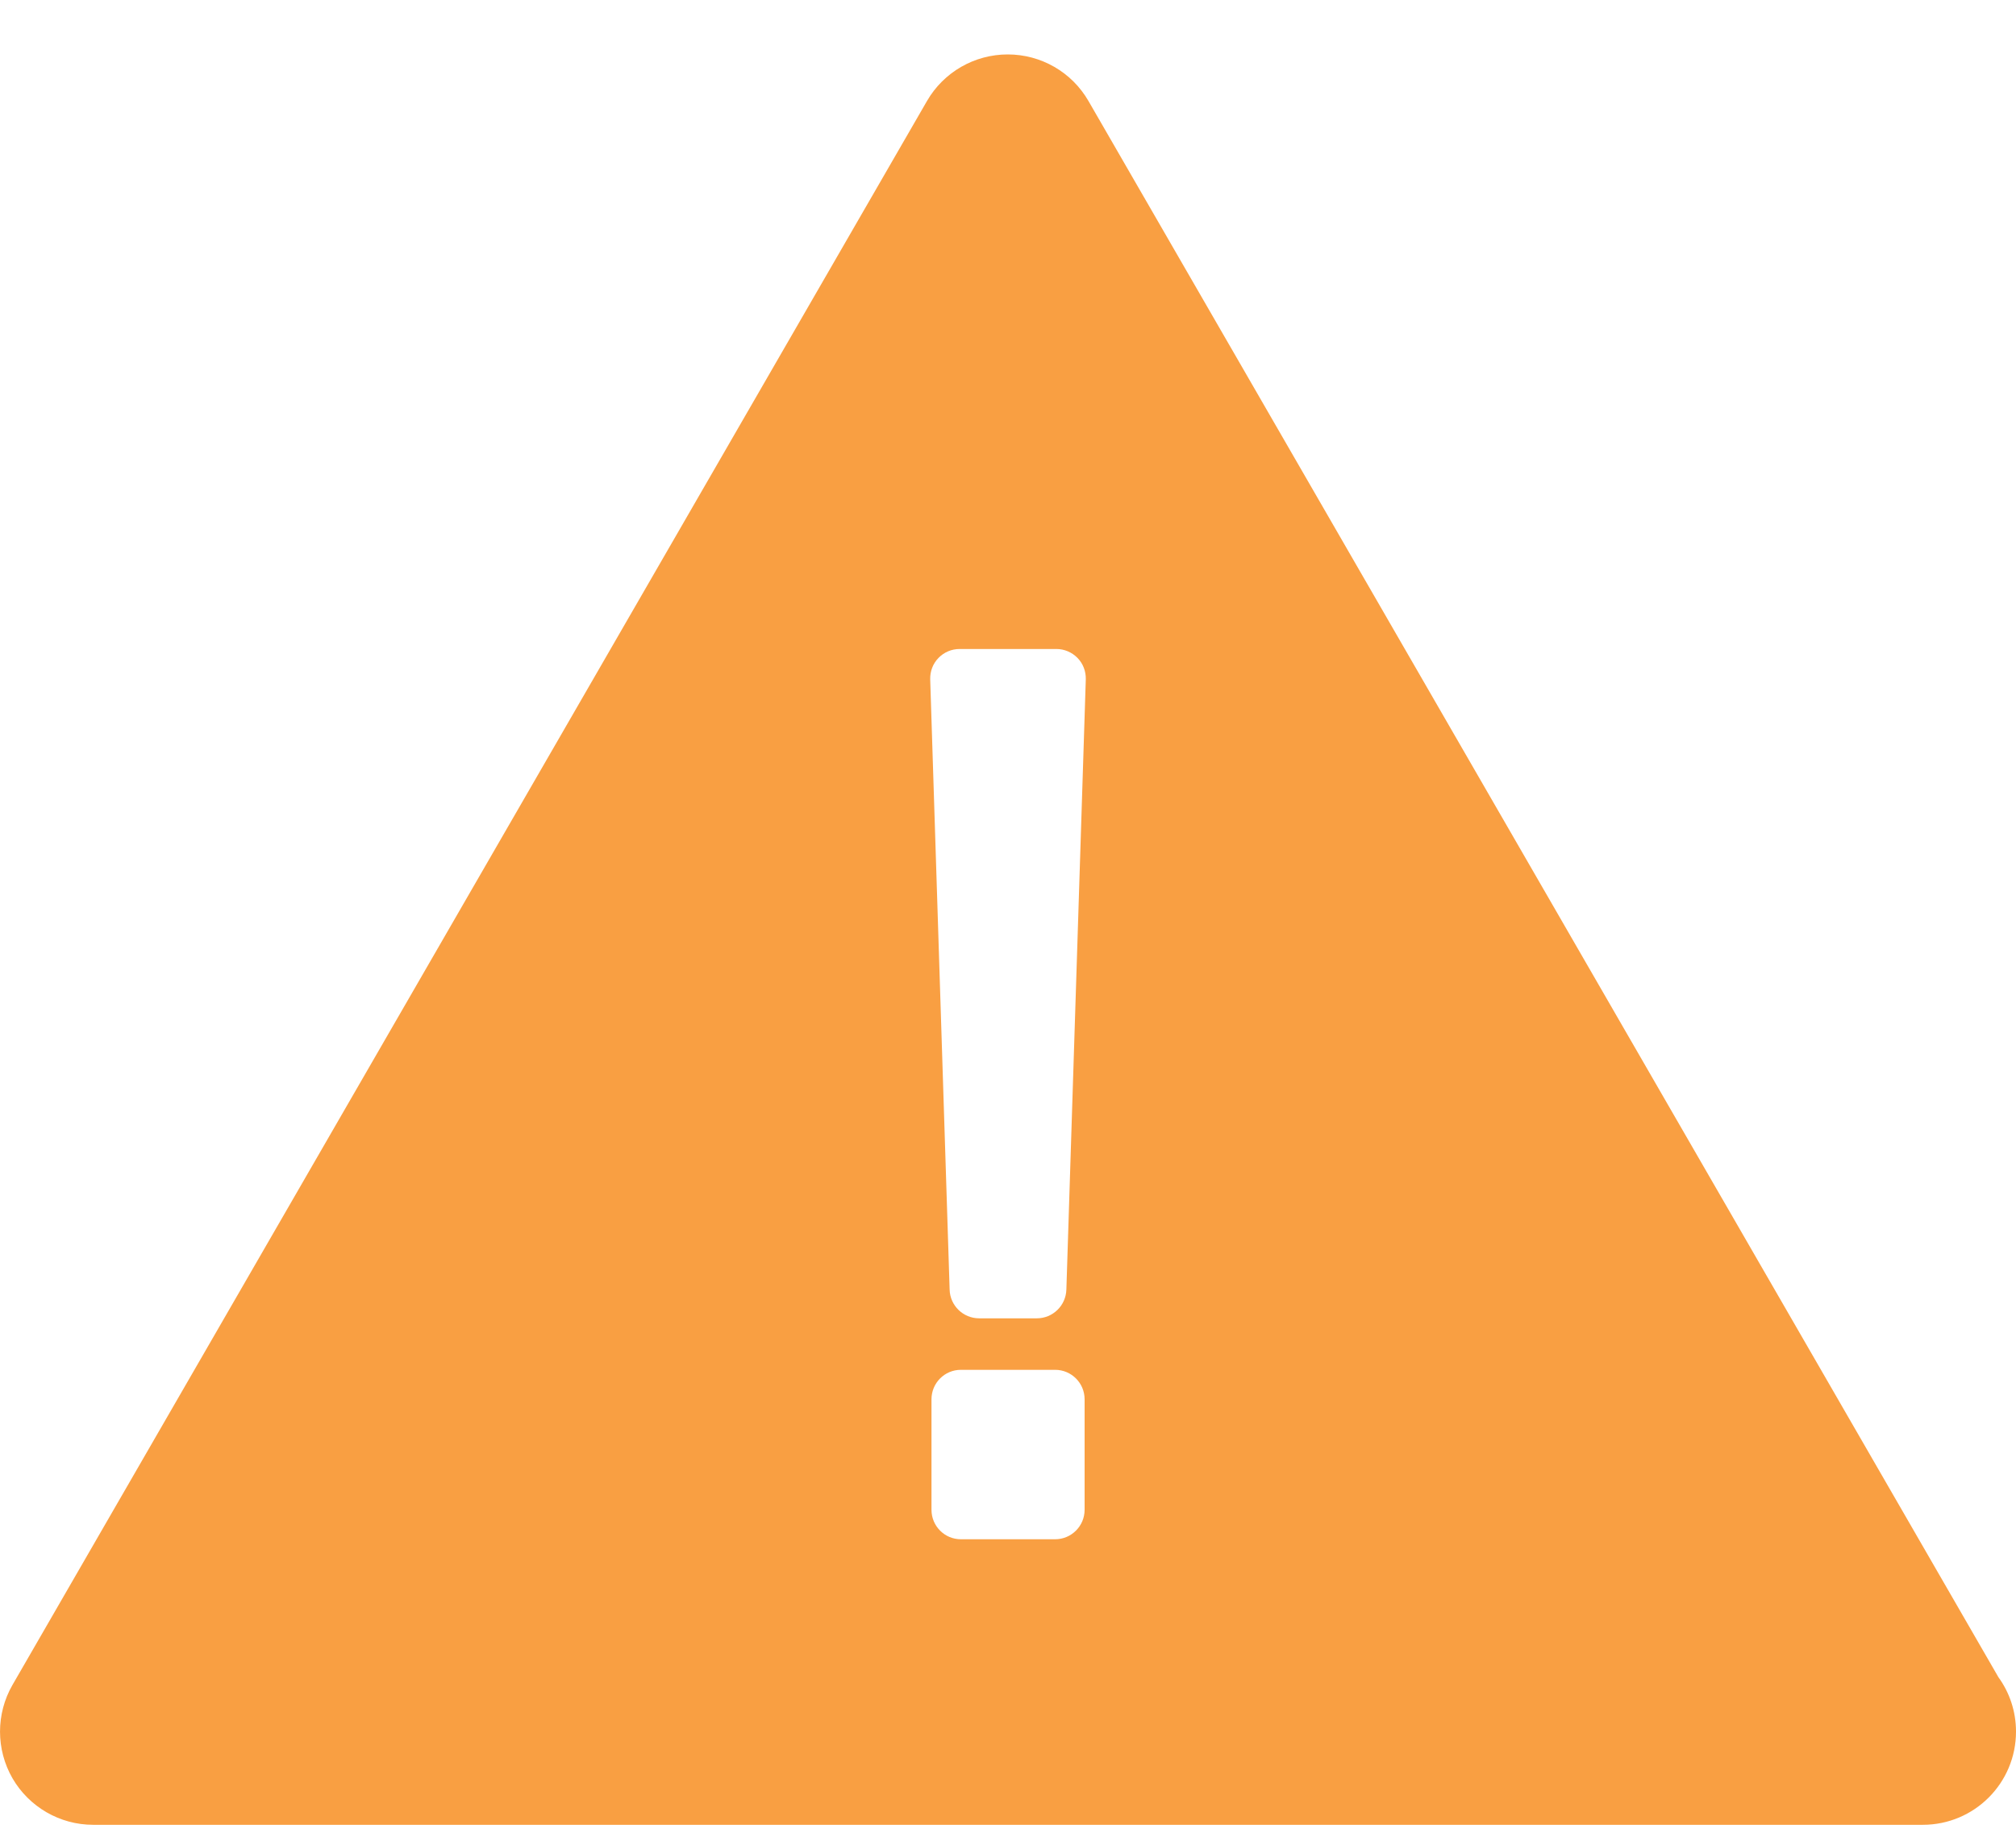 <svg width="22" height="20" viewBox="0 0 22 20" fill="none" xmlns="http://www.w3.org/2000/svg">
<path d="M21.808 18.302L11.878 1.102C11.696 0.787 11.361 0.594 10.997 0.594C10.634 0.594 10.298 0.787 10.116 1.102L0.136 18.387C-0.045 18.702 -0.045 19.09 0.136 19.405C0.318 19.719 0.654 19.913 1.017 19.913H20.977H20.983C21.545 19.913 22 19.458 22 18.896C22 18.674 21.929 18.469 21.808 18.302ZM10.472 7.082H11.528C11.614 7.082 11.697 7.117 11.758 7.179C11.819 7.241 11.851 7.325 11.849 7.412L11.637 14.072C11.632 14.247 11.489 14.386 11.315 14.386H10.685C10.51 14.386 10.367 14.246 10.363 14.072L10.151 7.412C10.149 7.325 10.181 7.241 10.242 7.179C10.302 7.117 10.385 7.082 10.472 7.082ZM11.836 15.27V16.475C11.836 16.653 11.692 16.797 11.514 16.797H10.486C10.308 16.797 10.165 16.653 10.165 16.475V15.27C10.165 15.092 10.308 14.948 10.486 14.948H11.514C11.692 14.948 11.836 15.092 11.836 15.27Z" fill="#F99F42"/>
</svg>
